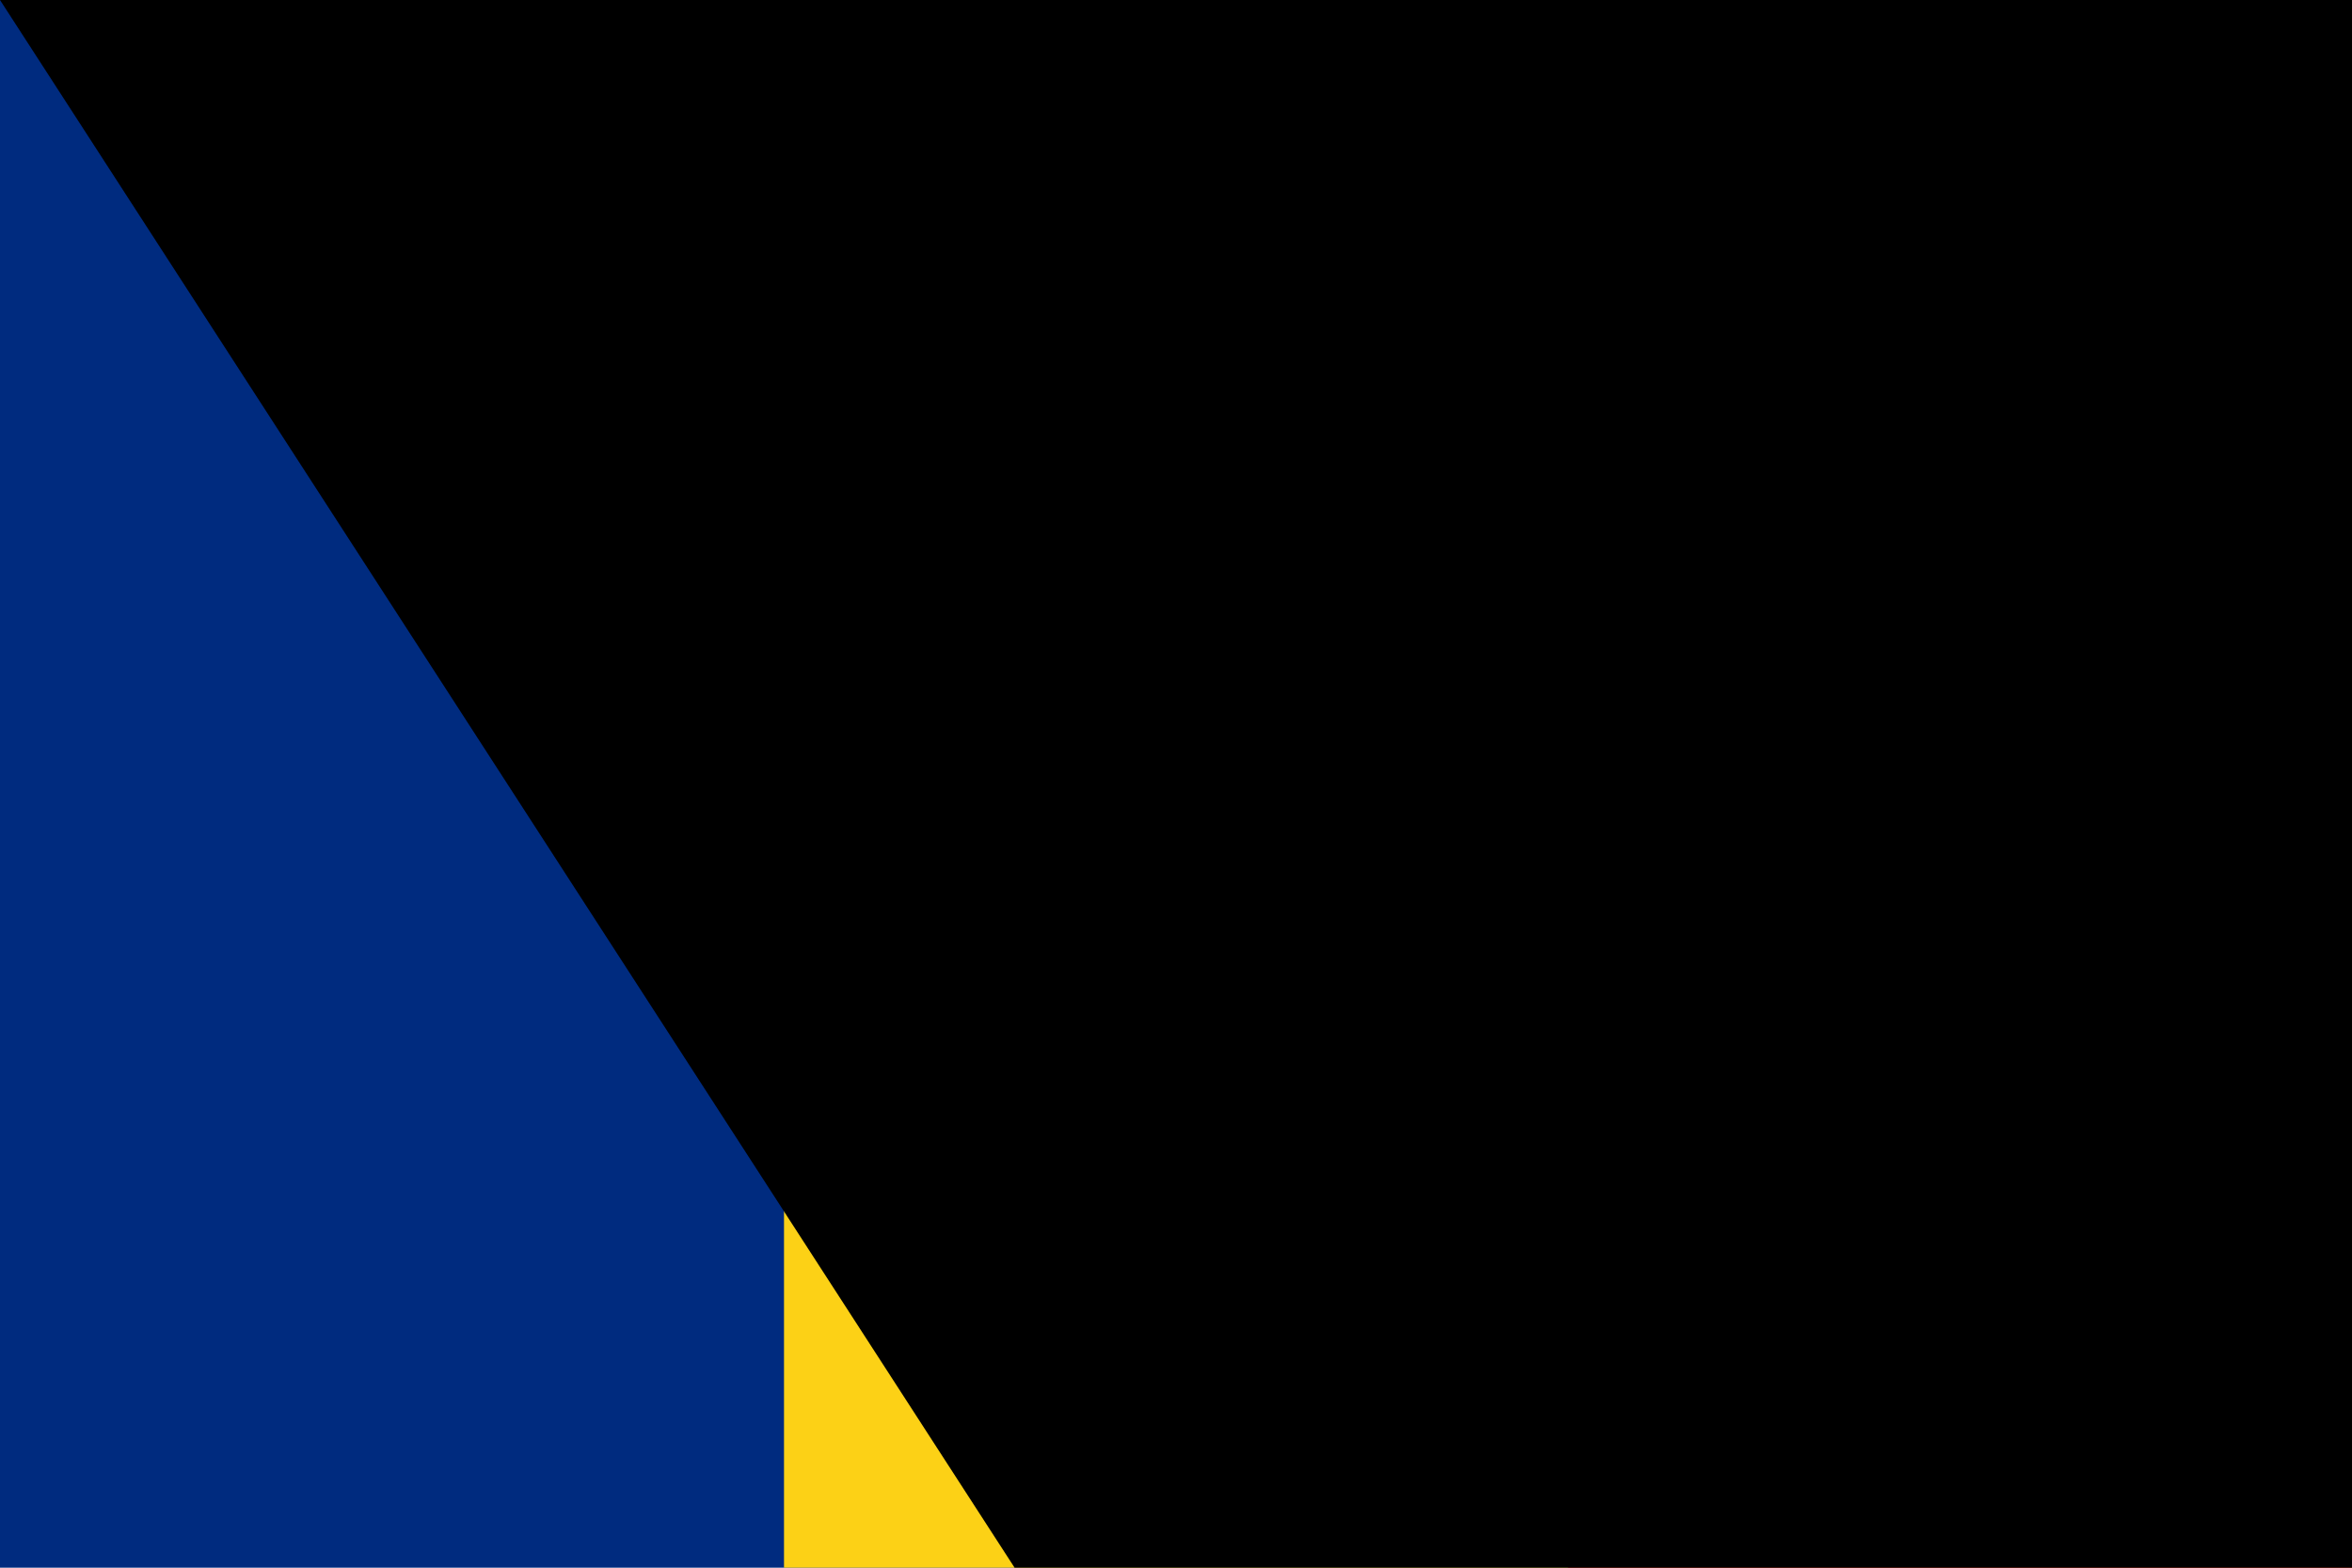<?xml version="1.0" encoding="UTF-8"?>
<svg xmlns="http://www.w3.org/2000/svg" width="600" height="400" viewBox="0 0 3 2">
<rect width="3" height="2" x="0" y="0" fill="#002B7F"/>
<rect width="2" height="2" x="1" y="0" fill="#FCD116"/>
<rect width="1" height="2" x="2" y="0" fill="#CE1126"/>
<path id="path-b7222" d="m m0 77 m0 119 m0 65 m0 65 m0 65 m0 65 m0 65 m0 65 m0 65 m0 65 m0 65 m0 65 m0 65 m0 65 m0 65 m0 65 m0 65 m0 65 m0 65 m0 65 m0 77 m0 112 m0 66 m0 79 m0 120 m0 80 m0 84 m0 48 m0 103 m0 82 m0 77 m0 81 m0 84 m0 89 m0 55 m0 105 m0 104 m0 69 m0 115 m0 51 m0 74 m0 76 m0 57 m0 115 m0 49 m0 69 m0 85 m0 108 m0 73 m0 102 m0 121 m0 81 m0 104 m0 76 m0 71 m0 77 m0 112 m0 88 m0 118 m0 48 m0 122 m0 108 m0 53 m0 112 m0 117 m0 67 m0 70 m0 47 m0 119 m0 50 m0 50 m0 102 m0 76 m0 66 m0 55 m0 118 m0 68 m0 111 m0 68 m0 73 m0 88 m0 47 m0 101 m0 79 m0 70 m0 103 m0 61 m0 61"/>
</svg>